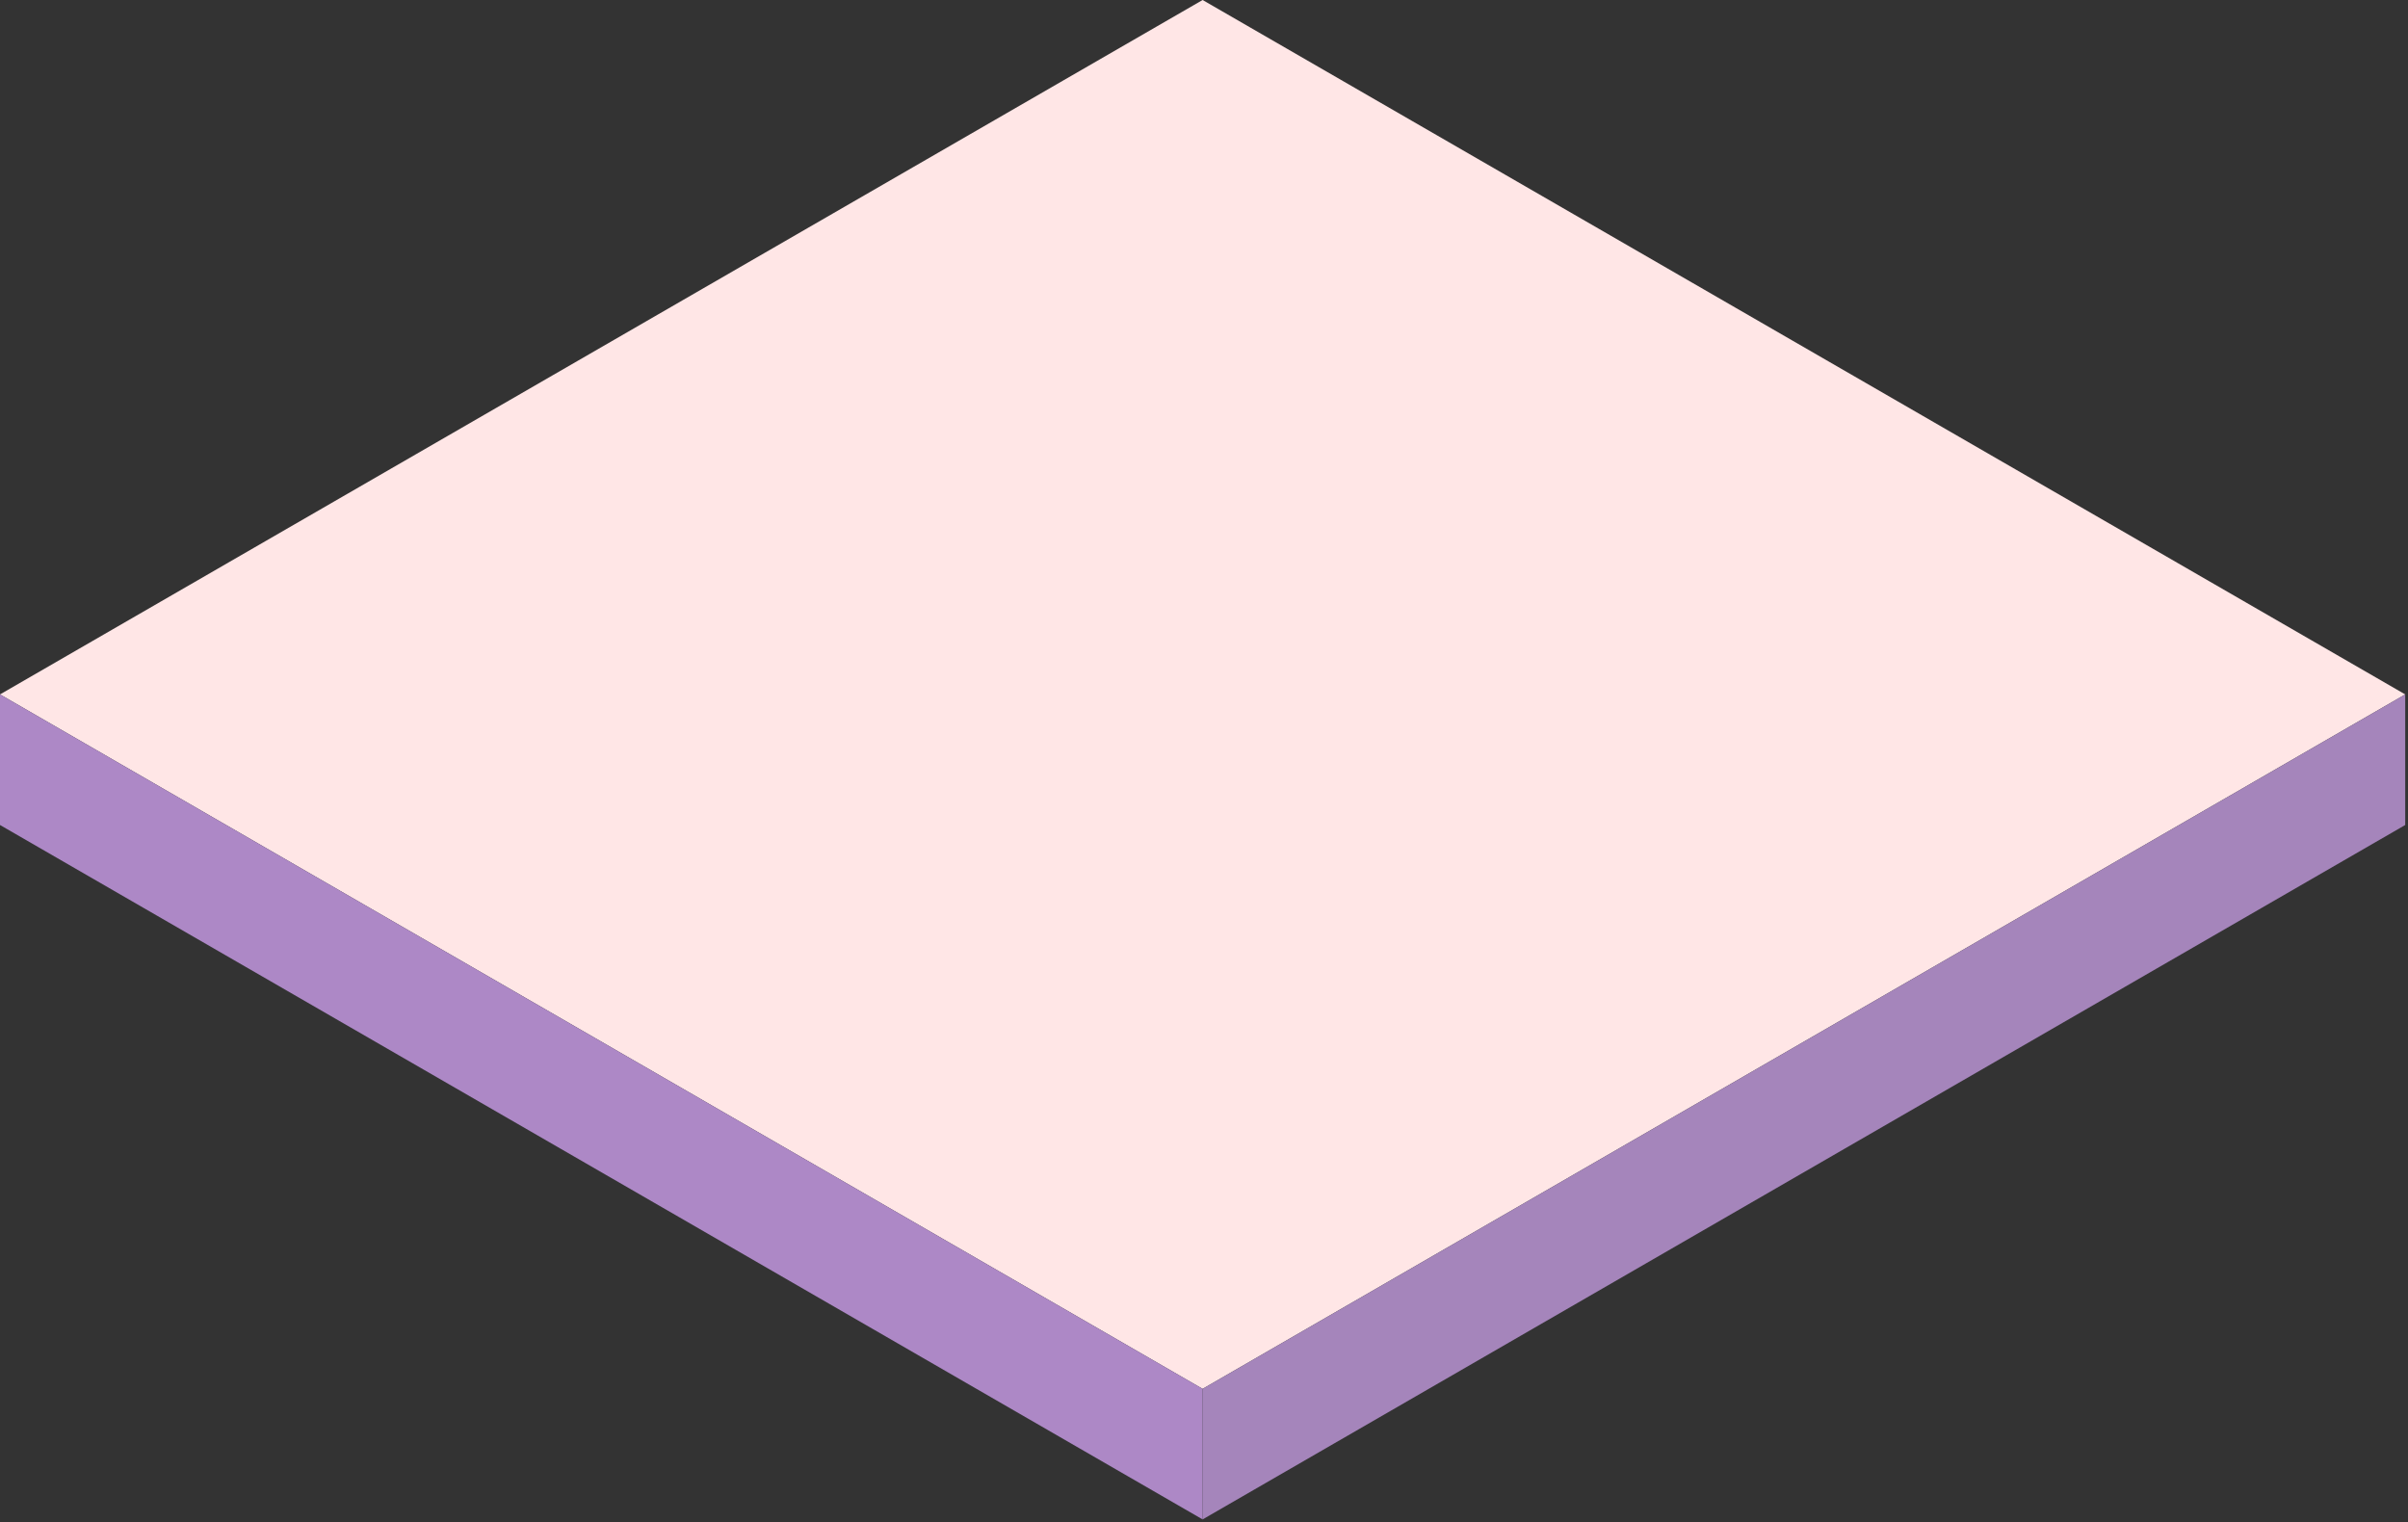 <svg width="867" height="548" viewBox="0 0 867 548" fill="none" xmlns="http://www.w3.org/2000/svg">
<rect x="0" y="0" width="867" height="548" fill="#333333" stroke="none"/>
<rect width="500" height="500" transform="matrix(0.866 -0.5 0.866 0.5 0 250)" fill="#FFE6E6"/>
<rect width="500" height="47.01" transform="matrix(0.866 -0.5 2.20305e-08 1 433 500)" fill="#A585BB"/>
<rect width="500" height="47.014" transform="matrix(0.866 0.5 -2.20305e-08 1 0 250)" fill="#AD88C6"/>
</svg>
